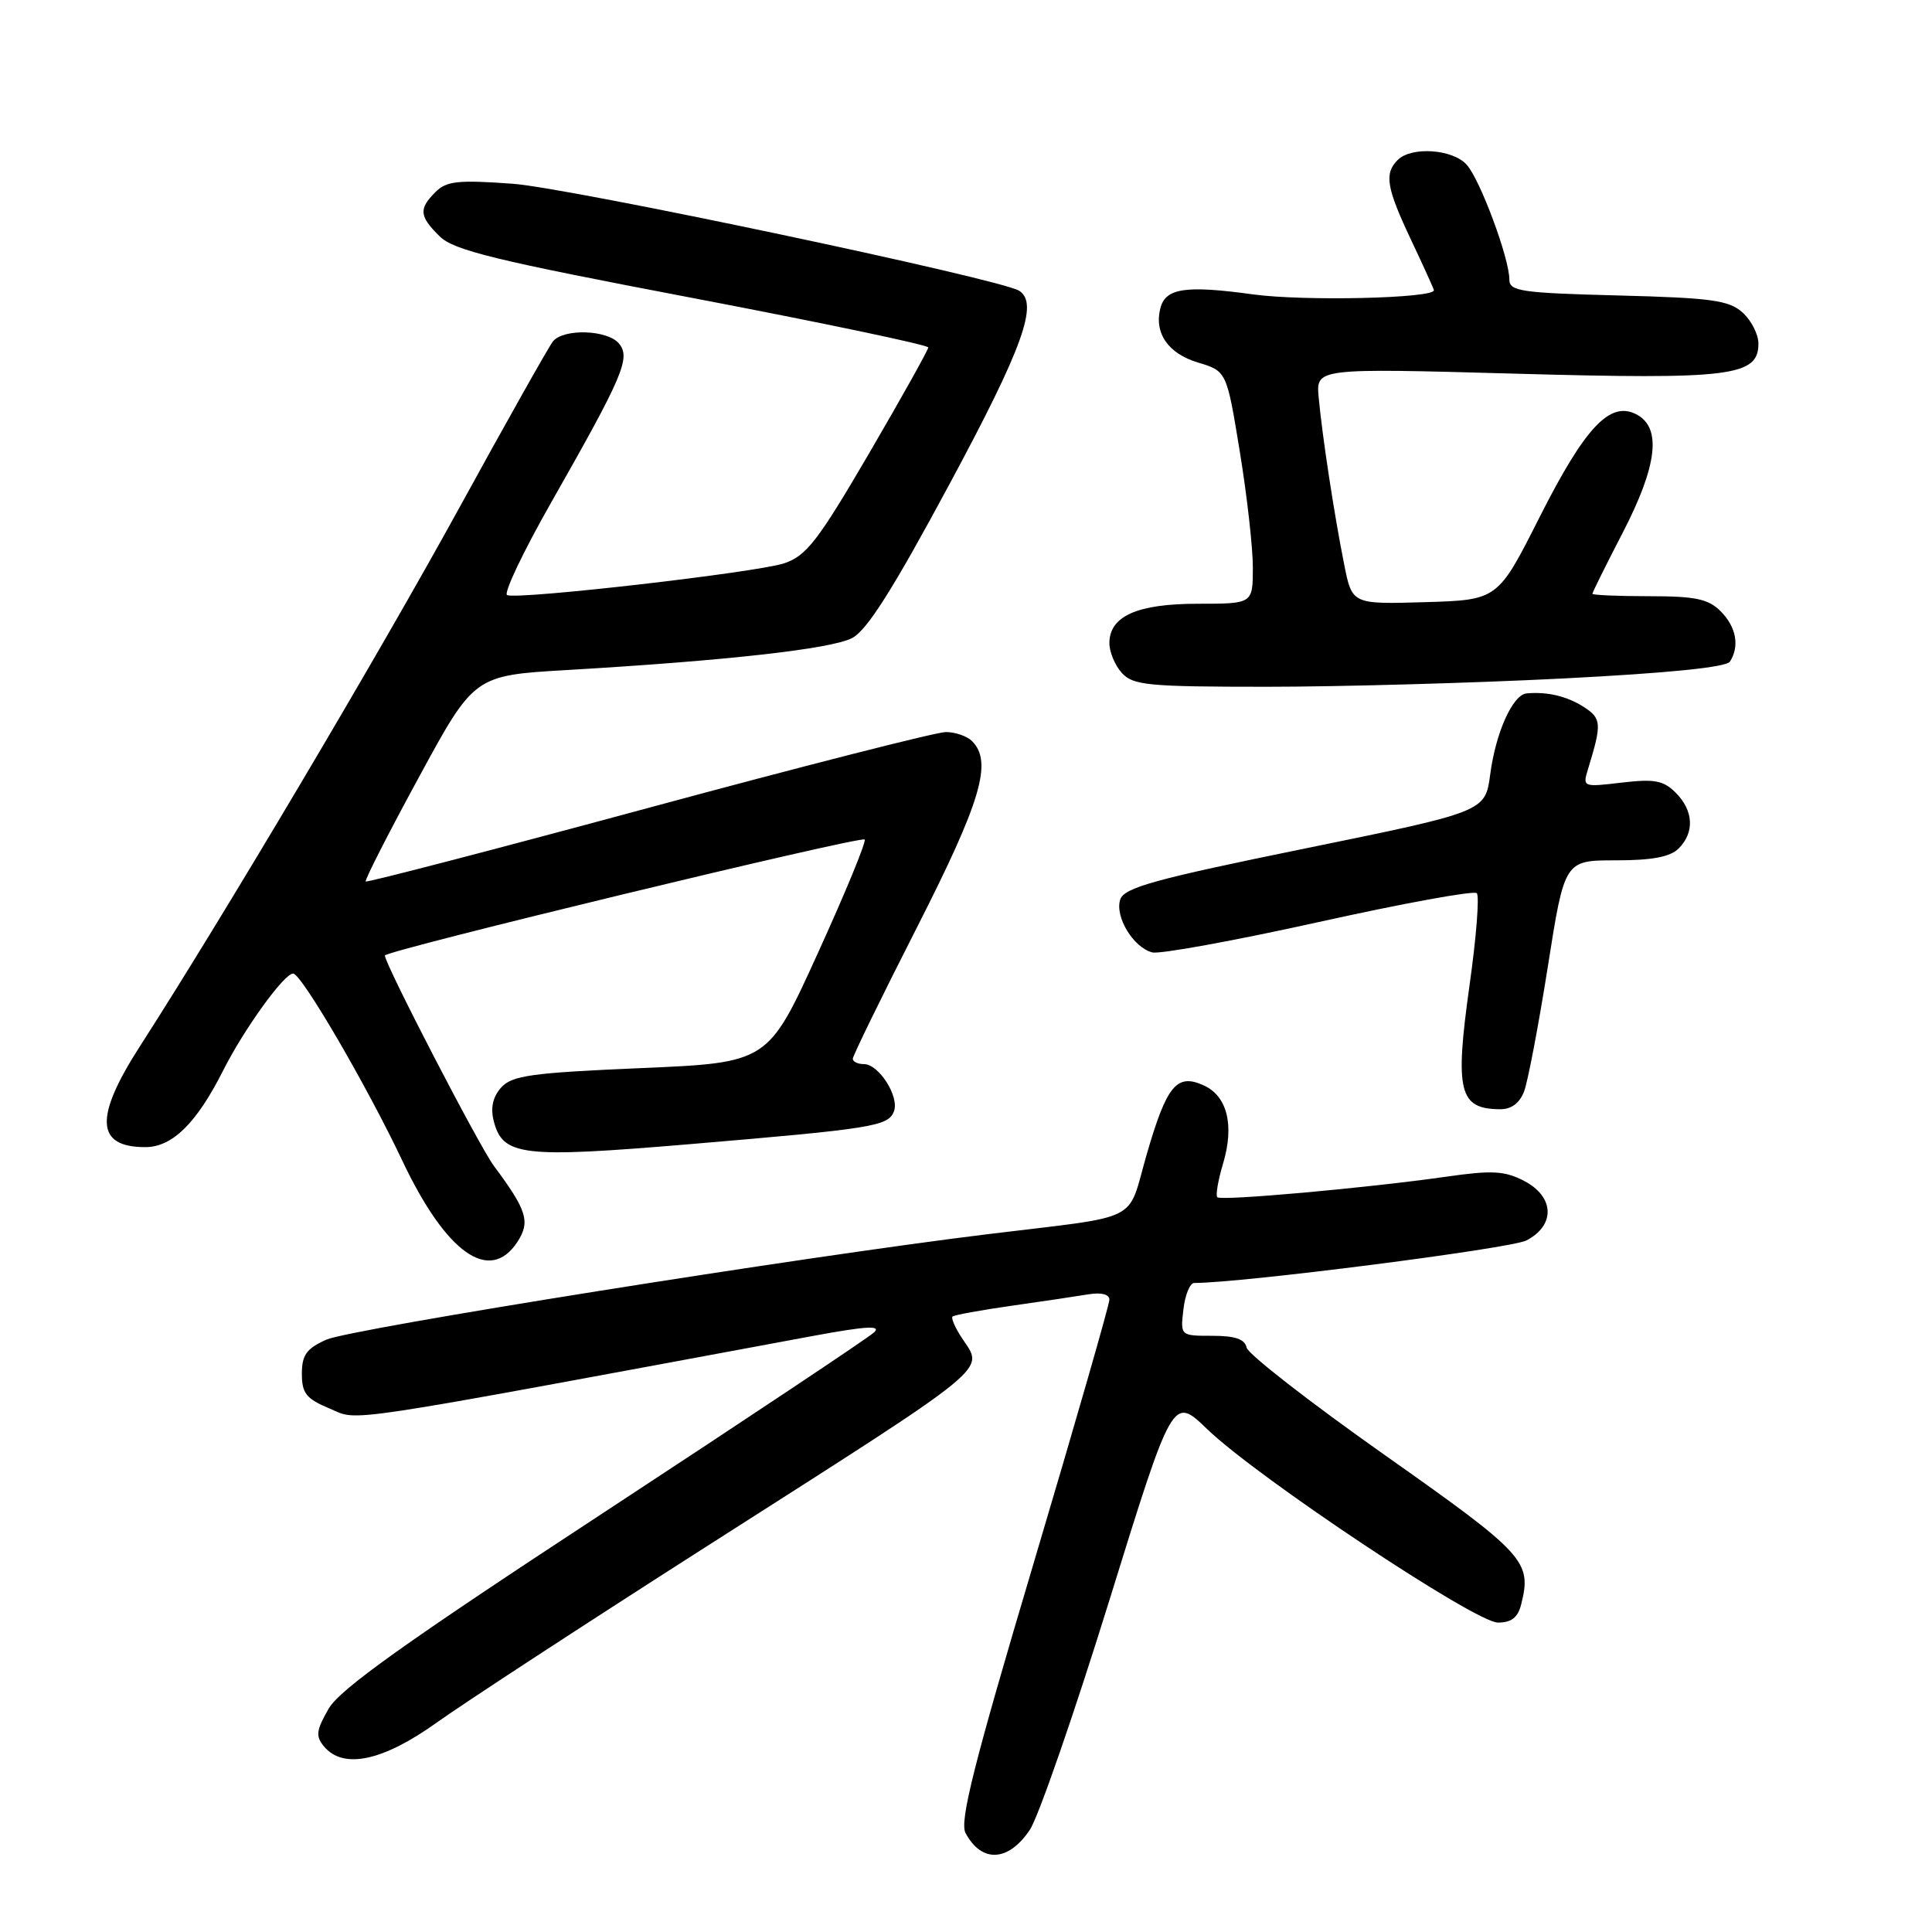 <?xml version="1.0" encoding="UTF-8" standalone="no"?>
<!DOCTYPE svg PUBLIC "-//W3C//DTD SVG 1.1//EN" "http://www.w3.org/Graphics/SVG/1.1/DTD/svg11.dtd" >
<svg xmlns="http://www.w3.org/2000/svg" xmlns:xlink="http://www.w3.org/1999/xlink" version="1.1" viewBox="0 0 256 256">
 <g >
 <path fill="currentColor"
d=" M 136.46 242.46 C 137.58 240.79 142.30 227.18 146.95 212.20 C 155.39 184.96 155.39 184.96 159.95 189.36 C 166.58 195.76 195.49 215.00 198.48 215.00 C 200.27 215.00 201.13 214.33 201.56 212.60 C 203.00 206.89 202.13 205.95 183.50 192.81 C 173.60 185.83 165.35 179.41 165.18 178.56 C 164.95 177.44 163.65 177.00 160.63 177.00 C 156.40 177.00 156.40 177.00 156.81 173.50 C 157.03 171.57 157.68 170.00 158.24 170.00 C 164.55 170.00 200.16 165.44 202.25 164.37 C 206.13 162.36 205.98 158.56 201.94 156.47 C 199.37 155.14 197.70 155.05 191.69 155.91 C 181.12 157.42 161.82 159.15 161.30 158.64 C 161.06 158.39 161.40 156.39 162.06 154.19 C 163.58 149.11 162.63 145.24 159.50 143.82 C 155.92 142.19 154.60 143.80 151.93 153.01 C 149.29 162.16 151.58 161.01 131.00 163.52 C 106.37 166.52 46.44 176.08 43.25 177.51 C 40.61 178.69 40.00 179.54 40.00 182.03 C 40.00 184.63 40.57 185.34 43.70 186.65 C 47.67 188.31 43.67 188.91 107.83 177.00 C 114.76 175.72 116.82 175.60 115.83 176.54 C 115.10 177.24 98.97 187.98 80.00 200.42 C 53.73 217.63 45.03 223.83 43.55 226.41 C 41.90 229.27 41.80 230.05 42.92 231.40 C 45.47 234.48 50.72 233.37 57.87 228.25 C 61.52 225.64 77.55 215.18 93.50 204.99 C 132.18 180.30 130.39 181.76 127.44 177.27 C 126.56 175.93 126.01 174.66 126.21 174.45 C 126.42 174.25 129.94 173.60 134.04 173.02 C 138.14 172.44 142.74 171.75 144.25 171.50 C 145.94 171.23 147.00 171.50 147.00 172.22 C 147.00 172.86 142.48 188.59 136.95 207.17 C 129.04 233.74 127.12 241.36 127.94 242.89 C 130.08 246.88 133.61 246.71 136.46 242.46 Z  M 68.55 164.57 C 70.30 161.89 69.83 160.38 65.45 154.50 C 63.51 151.90 51.00 127.76 51.00 126.61 C 51.00 125.97 114.06 110.73 114.57 111.24 C 114.82 111.48 112.04 118.24 108.39 126.25 C 101.77 140.81 101.77 140.81 84.93 141.53 C 70.43 142.15 67.85 142.51 66.42 144.09 C 65.31 145.32 64.98 146.77 65.41 148.49 C 66.59 153.18 69.11 153.48 91.25 151.62 C 115.66 149.56 117.70 149.24 118.45 147.26 C 119.20 145.32 116.45 141.00 114.48 141.00 C 113.66 141.00 113.00 140.68 113.00 140.29 C 113.00 139.90 116.83 132.07 121.50 122.89 C 130.01 106.16 131.55 100.95 128.80 98.20 C 128.14 97.54 126.58 97.00 125.33 97.00 C 124.08 97.00 106.34 101.52 85.91 107.05 C 65.48 112.58 48.63 116.96 48.46 116.80 C 48.30 116.63 51.46 110.42 55.50 103.00 C 62.83 89.50 62.83 89.50 75.17 88.78 C 96.33 87.54 110.11 85.99 112.90 84.55 C 114.87 83.54 118.34 78.05 125.79 64.19 C 135.56 46.03 137.68 40.15 135.03 38.52 C 132.47 36.94 75.46 24.90 67.96 24.35 C 60.69 23.82 59.16 23.99 57.71 25.44 C 55.46 27.68 55.55 28.65 58.25 31.31 C 60.13 33.17 65.60 34.50 91.75 39.48 C 108.94 42.76 123.00 45.71 123.00 46.04 C 123.00 46.36 119.47 52.68 115.16 60.07 C 108.37 71.69 106.85 73.65 103.91 74.64 C 100.30 75.85 68.81 79.47 67.20 78.86 C 66.68 78.66 69.32 73.10 73.08 66.50 C 82.57 49.81 83.59 47.42 82.02 45.52 C 80.50 43.69 74.64 43.50 73.26 45.25 C 72.71 45.94 67.07 55.96 60.73 67.52 C 50.09 86.90 29.52 121.57 18.57 138.59 C 12.47 148.06 12.67 152.00 19.25 152.00 C 22.83 152.00 26.03 148.85 29.55 141.88 C 32.33 136.37 37.64 129.00 38.84 129.00 C 39.94 129.00 48.60 143.84 53.33 153.84 C 59.13 166.08 64.89 170.14 68.55 164.57 Z  M 201.95 144.62 C 202.45 143.31 203.86 135.89 205.09 128.12 C 207.31 114.00 207.31 114.00 214.09 114.00 C 218.91 114.00 221.31 113.55 222.43 112.43 C 224.56 110.30 224.41 107.41 222.04 105.04 C 220.41 103.41 219.23 103.19 214.88 103.70 C 209.75 104.31 209.69 104.29 210.42 101.91 C 212.27 95.89 212.22 95.19 209.85 93.67 C 207.62 92.24 205.01 91.63 202.28 91.88 C 200.44 92.06 198.19 97.06 197.46 102.62 C 196.80 107.55 196.80 107.55 172.92 112.43 C 152.85 116.53 148.94 117.62 148.43 119.21 C 147.71 121.49 150.18 125.56 152.69 126.20 C 153.68 126.45 163.62 124.64 174.76 122.17 C 185.90 119.70 195.31 117.98 195.68 118.35 C 196.05 118.71 195.62 124.21 194.72 130.56 C 192.75 144.62 193.32 146.95 198.77 146.98 C 200.26 146.99 201.36 146.17 201.95 144.62 Z  M 206.95 89.91 C 221.09 89.19 228.75 88.42 229.23 87.66 C 230.53 85.62 230.06 83.06 228.00 81.00 C 226.36 79.36 224.67 79.00 218.50 79.00 C 214.38 79.00 211.00 78.85 211.00 78.68 C 211.00 78.50 212.80 74.87 215.00 70.62 C 219.60 61.73 220.20 56.71 216.88 54.93 C 213.36 53.05 210.05 56.55 203.98 68.57 C 198.46 79.50 198.46 79.50 188.81 79.79 C 179.16 80.07 179.16 80.07 178.11 74.79 C 176.78 68.14 175.19 57.68 174.73 52.64 C 174.38 48.78 174.38 48.78 200.69 49.51 C 229.34 50.31 233.00 49.86 233.00 45.53 C 233.00 44.31 232.06 42.46 230.91 41.42 C 229.11 39.79 226.82 39.47 214.41 39.15 C 201.55 38.82 200.00 38.59 200.00 37.05 C 200.00 34.22 196.12 23.79 194.34 21.82 C 192.47 19.75 187.02 19.38 185.20 21.20 C 183.39 23.01 183.71 24.89 187.00 31.84 C 188.65 35.33 190.00 38.31 190.00 38.46 C 190.00 39.53 172.77 39.93 166.05 39.01 C 157.11 37.78 154.45 38.17 153.76 40.82 C 152.90 44.12 154.78 46.85 158.72 48.03 C 162.54 49.18 162.54 49.18 164.28 59.84 C 165.24 65.70 166.02 72.64 166.01 75.25 C 166.00 80.00 166.00 80.00 158.72 80.00 C 150.68 80.00 147.00 81.64 147.00 85.23 C 147.00 86.39 147.74 88.17 148.65 89.17 C 150.14 90.81 152.13 91.00 167.86 91.00 C 177.51 91.00 195.10 90.51 206.95 89.91 Z "/>
</g>
</svg>